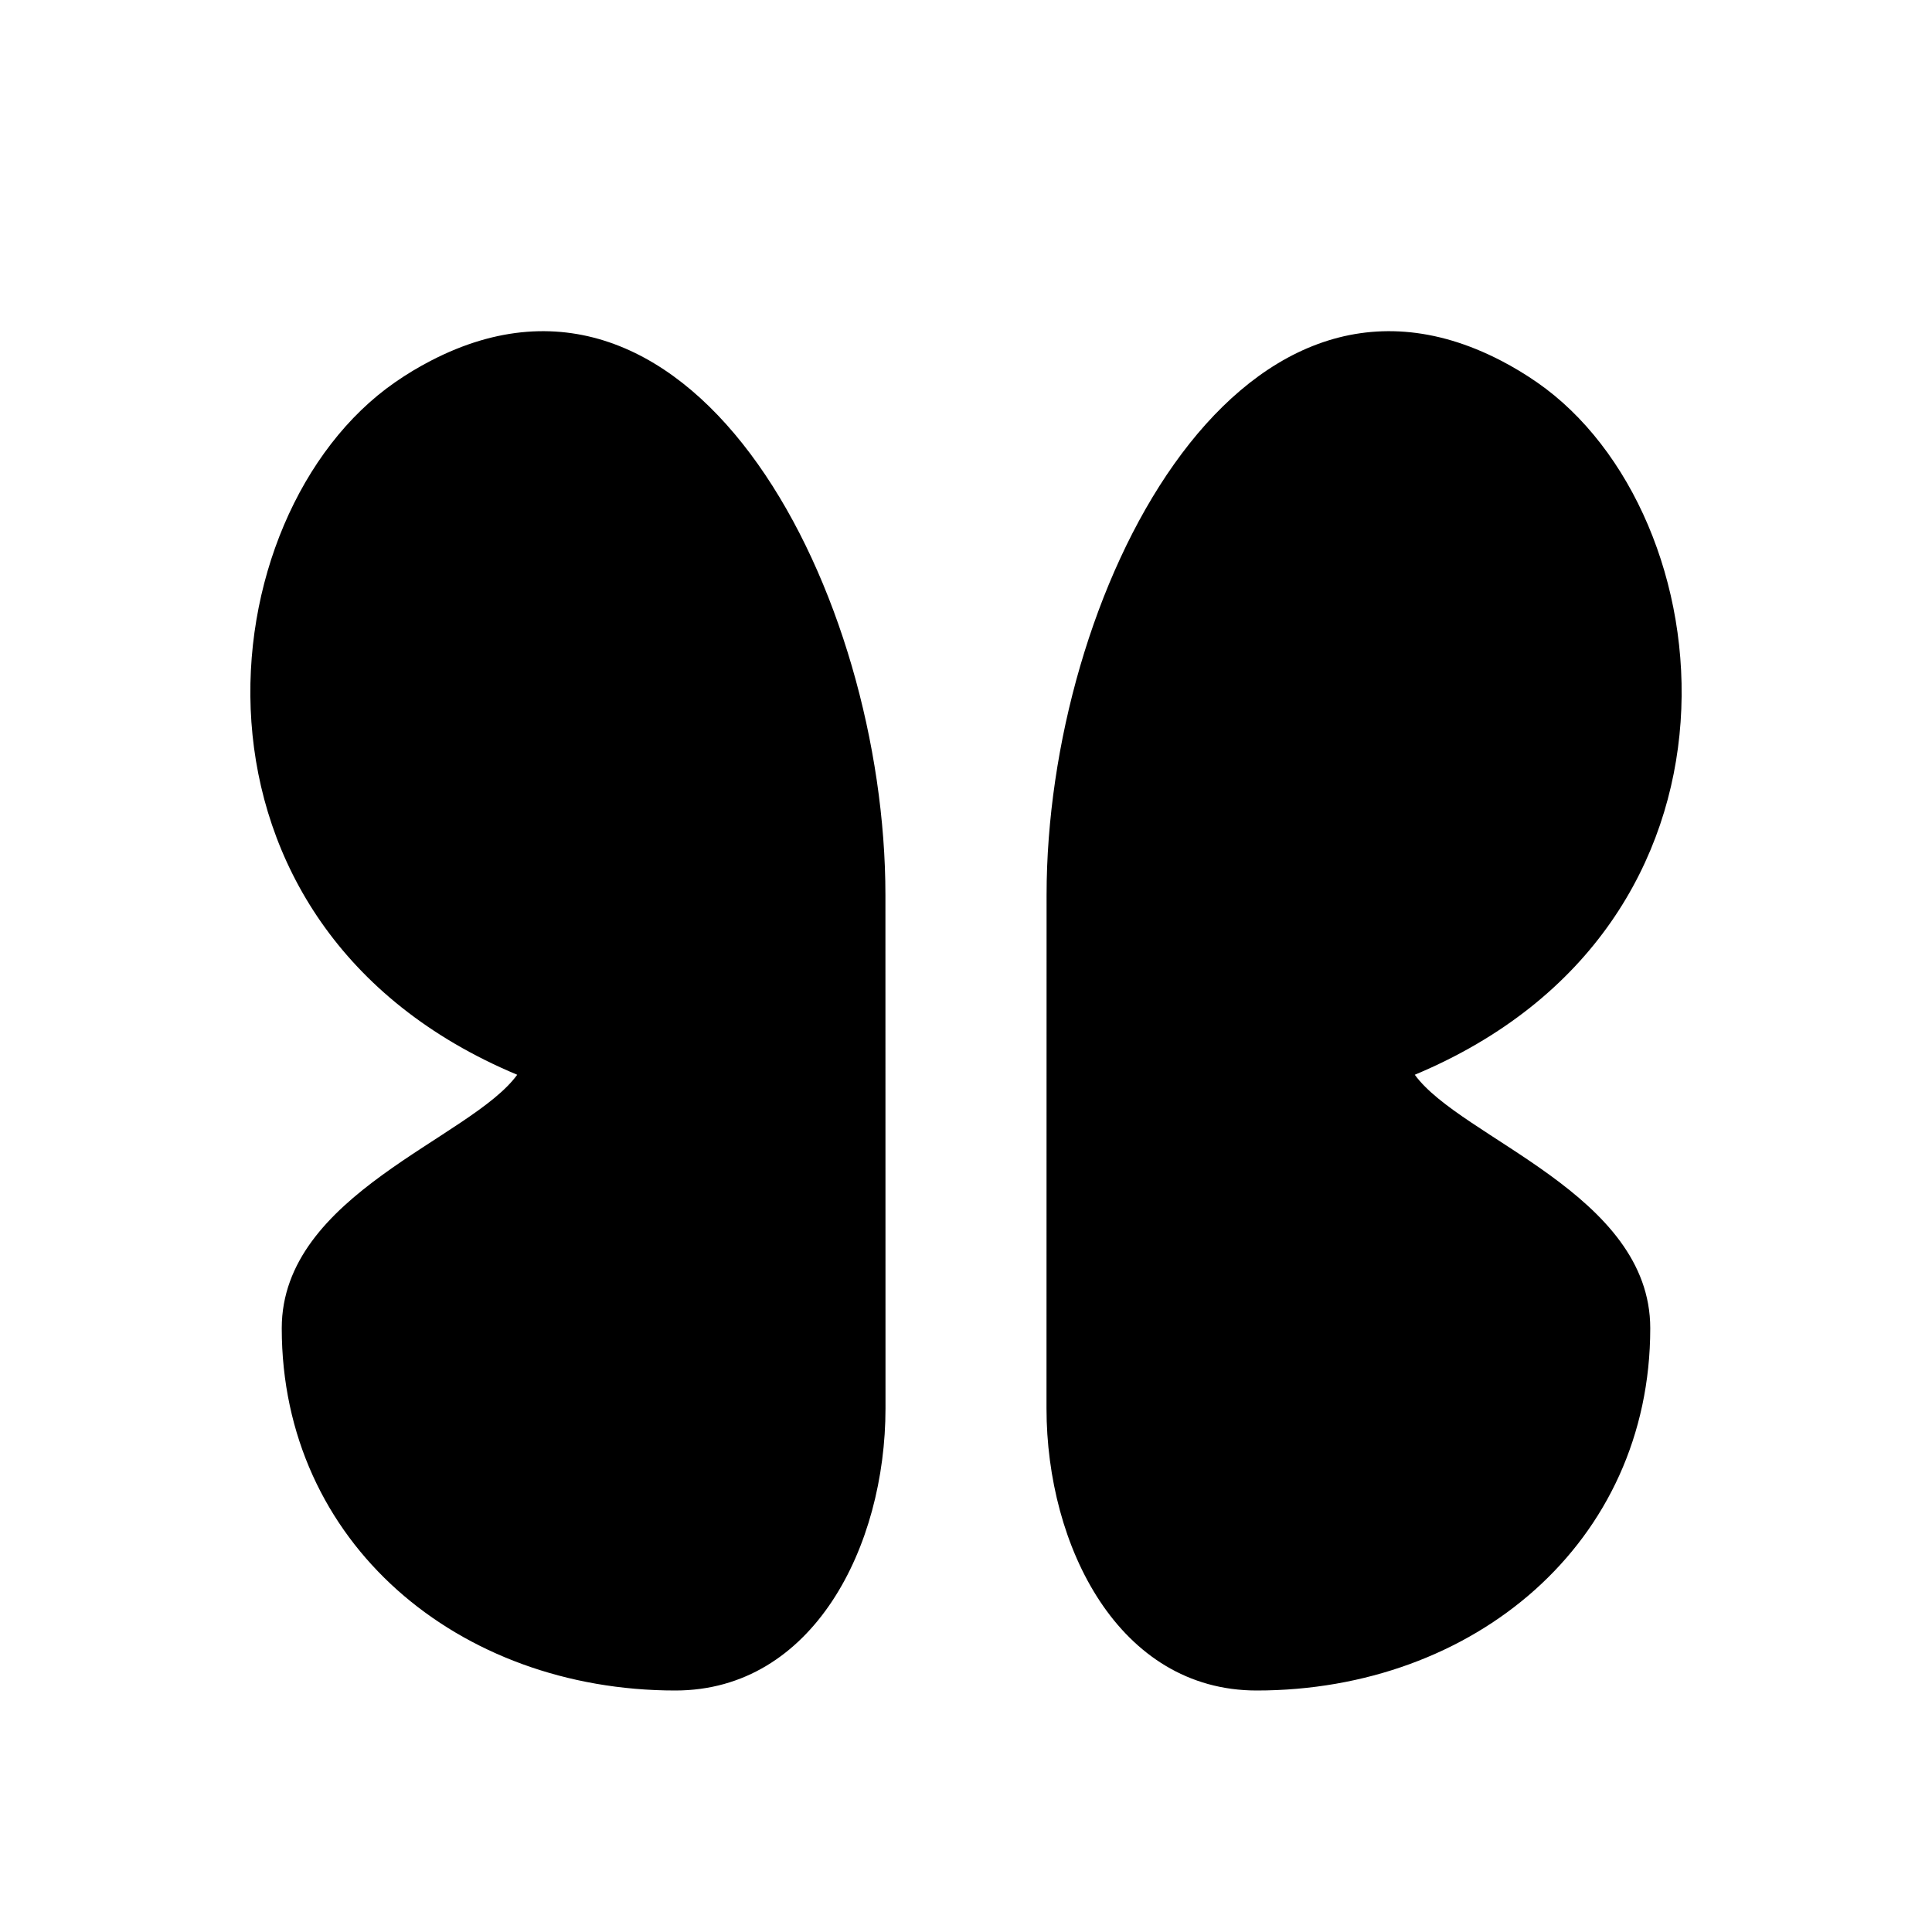 <svg width="24" height="24" viewBox="0 0 24 24" fill="#000">
<path d="M4.906 4.75C5.051 4.649 5.201 4.559 5.356 4.479C8.655 2.772 10.999 7.403 10.999 11.118L11 17.495C11 19.209 10.102 21 8.389 21C5.695 21 3.5 19.169 3.5 16.5C3.5 14.833 5.85 14.144 6.425 13.351C2 11.5 2.551 6.384 4.906 4.75Z"/>
<path d="M19.094 4.75C18.948 4.649 18.799 4.559 18.644 4.479C15.345 2.772 13.001 7.403 13.001 11.118L13 17.495C13 19.209 13.898 21 15.611 21C18.305 21 20.5 19.169 20.5 16.5C20.5 14.833 18.15 14.144 17.575 13.351C22 11.5 21.449 6.384 19.094 4.75Z"/>
</svg>
